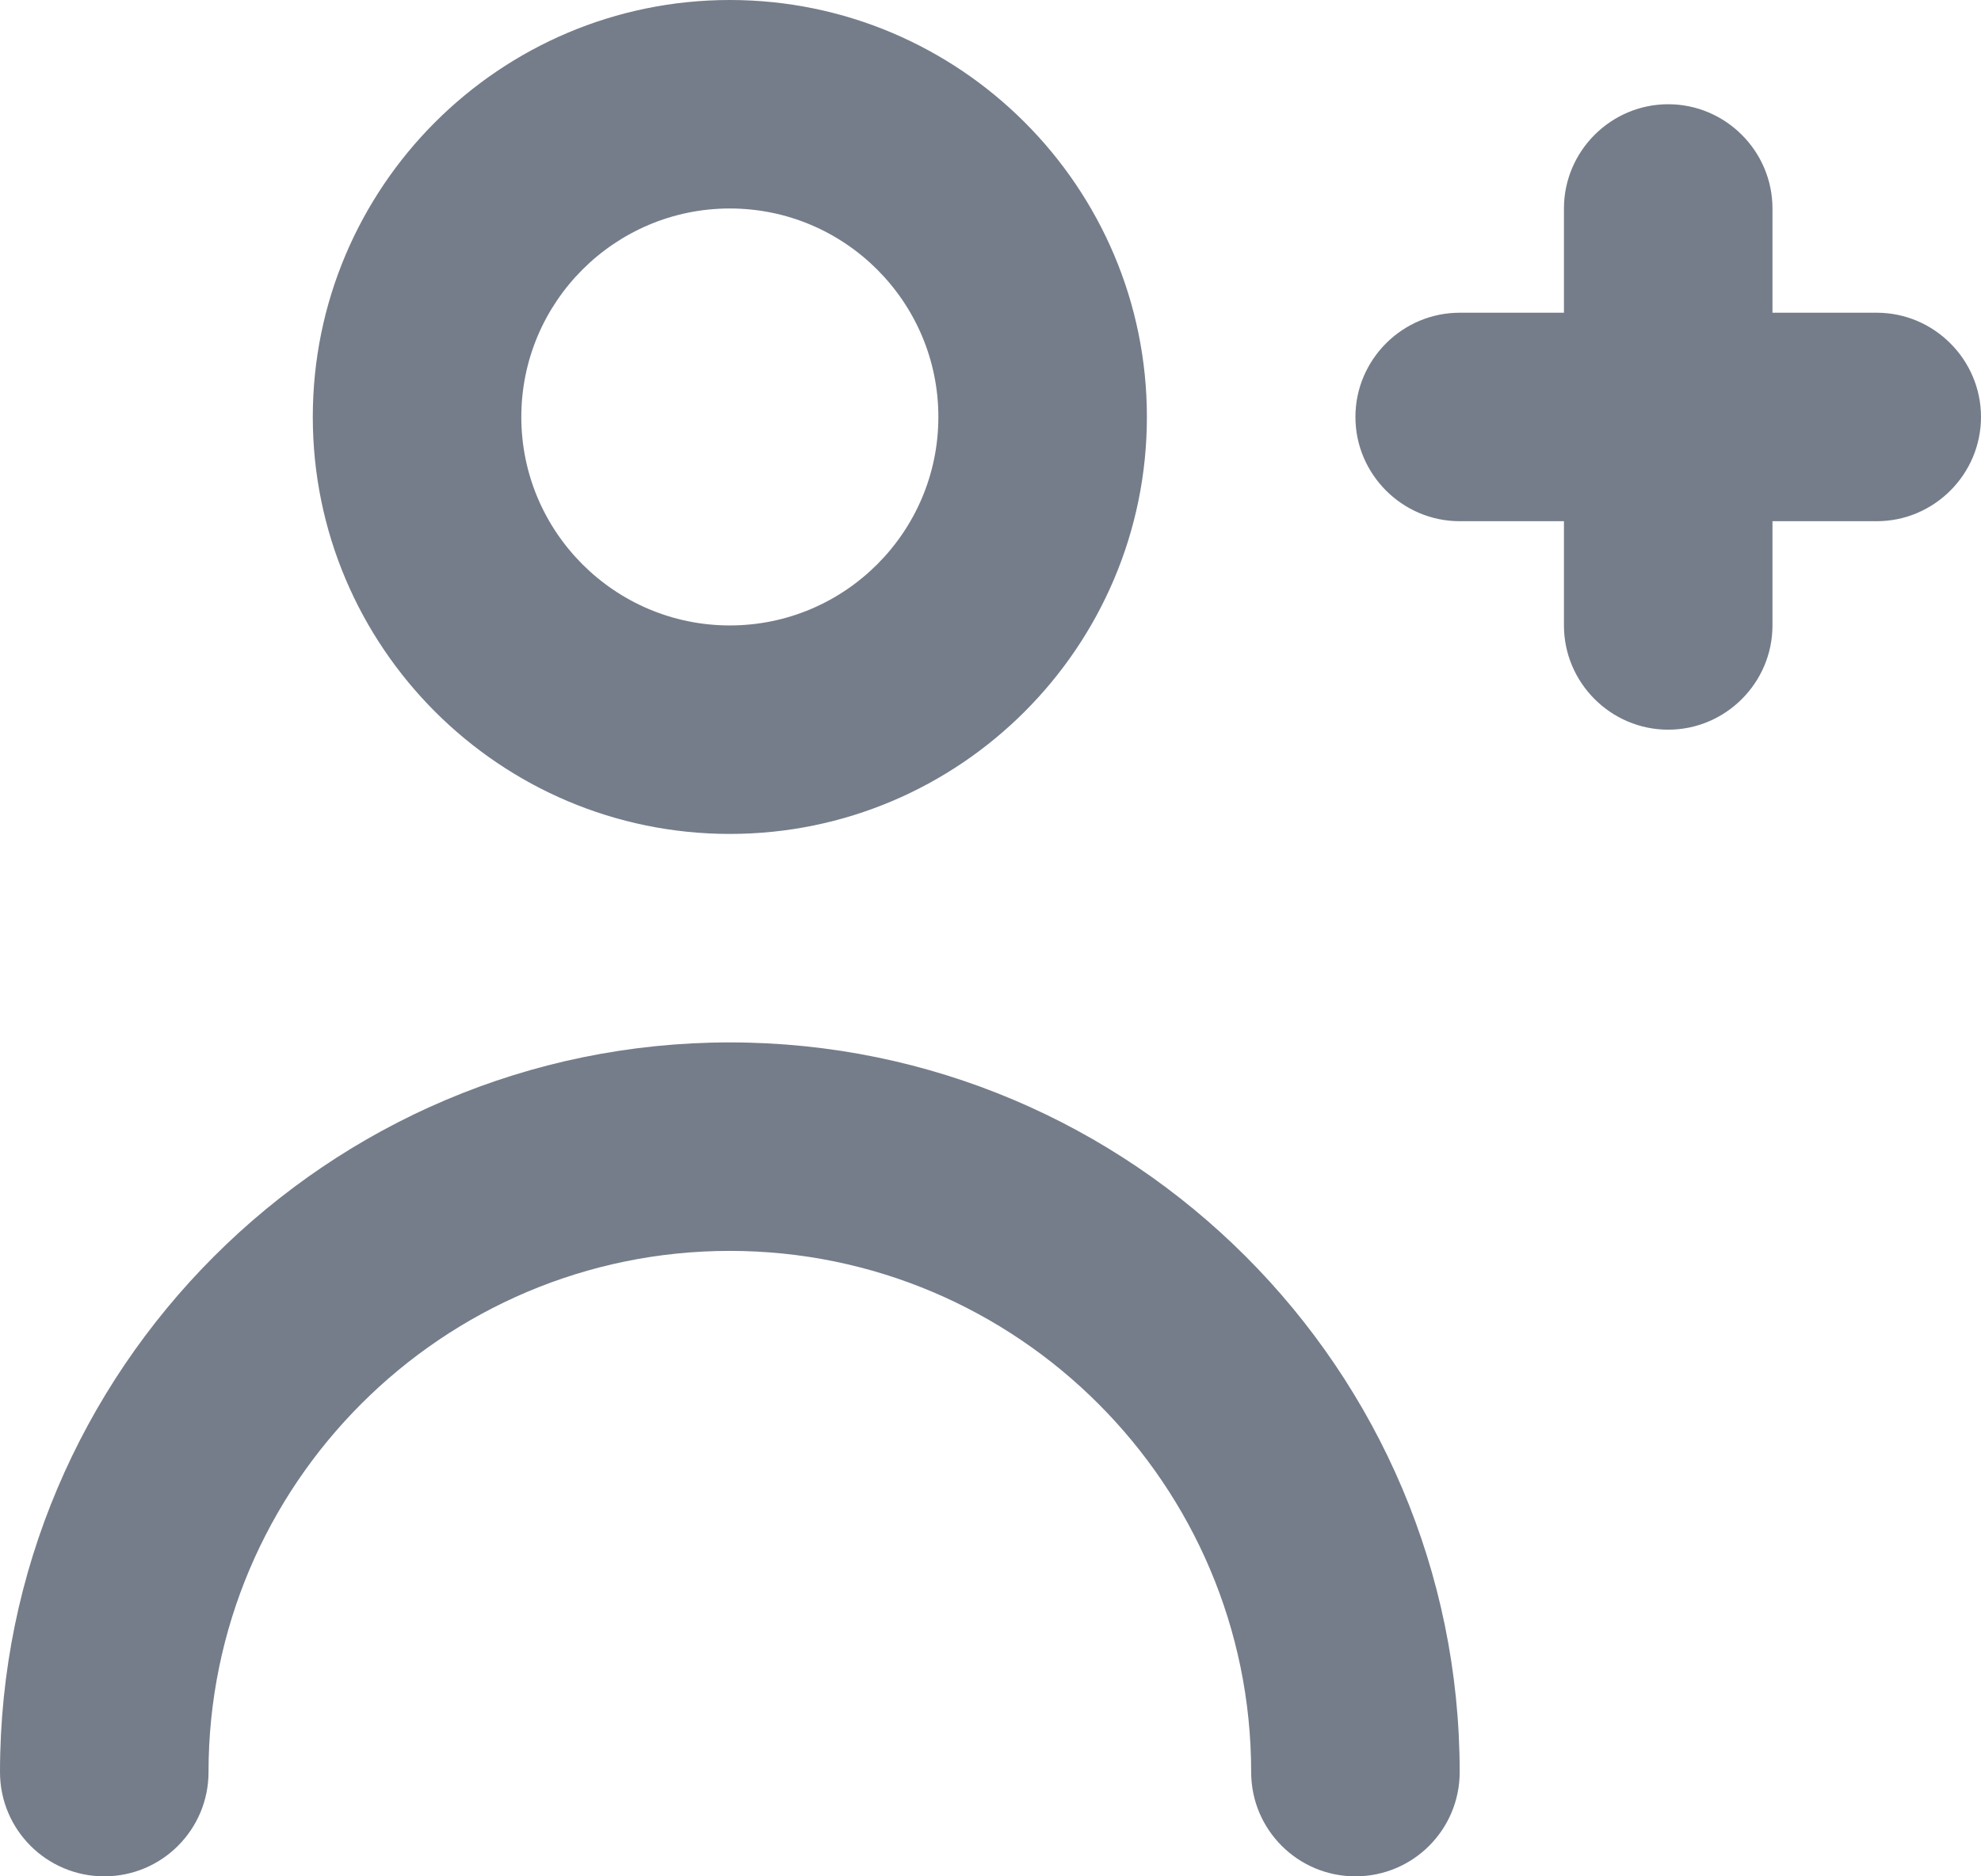 <svg width="19" height="18" viewBox="0 0 19 18" fill="none" xmlns="http://www.w3.org/2000/svg">
<path fill-rule="evenodd" clip-rule="evenodd" d="M7 2C8.103 2 9 2.897 9 4C9 5.103 8.103 6 7 6C5.897 6 5 5.103 5 4C5 2.897 5.897 2 7 2ZM7 8C9.206 8 11 6.206 11 4C11 1.794 9.206 0 7 0C4.794 0 3 1.794 3 4C3 6.206 4.794 8 7 8ZM7 10C3.141 10 0 13.14 0 17C0 17.552 0.447 18 1 18C1.553 18 2 17.552 2 17C2 14.243 4.243 12 7 12C9.757 12 12 14.243 12 17C12 17.552 12.447 18 13 18C13.553 18 14 17.552 14 17C14 13.14 10.859 10 7 10ZM17 3H18C18.55 3 19 3.45 19 4C19 4.55 18.55 5 18 5H17V6C17 6.55 16.55 7 16 7C15.45 7 15 6.55 15 6V5H14C13.45 5 13 4.55 13 4C13 3.45 13.45 3 14 3H15V2C15 1.45 15.45 1 16 1C16.55 1 17 1.45 17 2V3Z" fill="#757D8A"/>
</svg>

